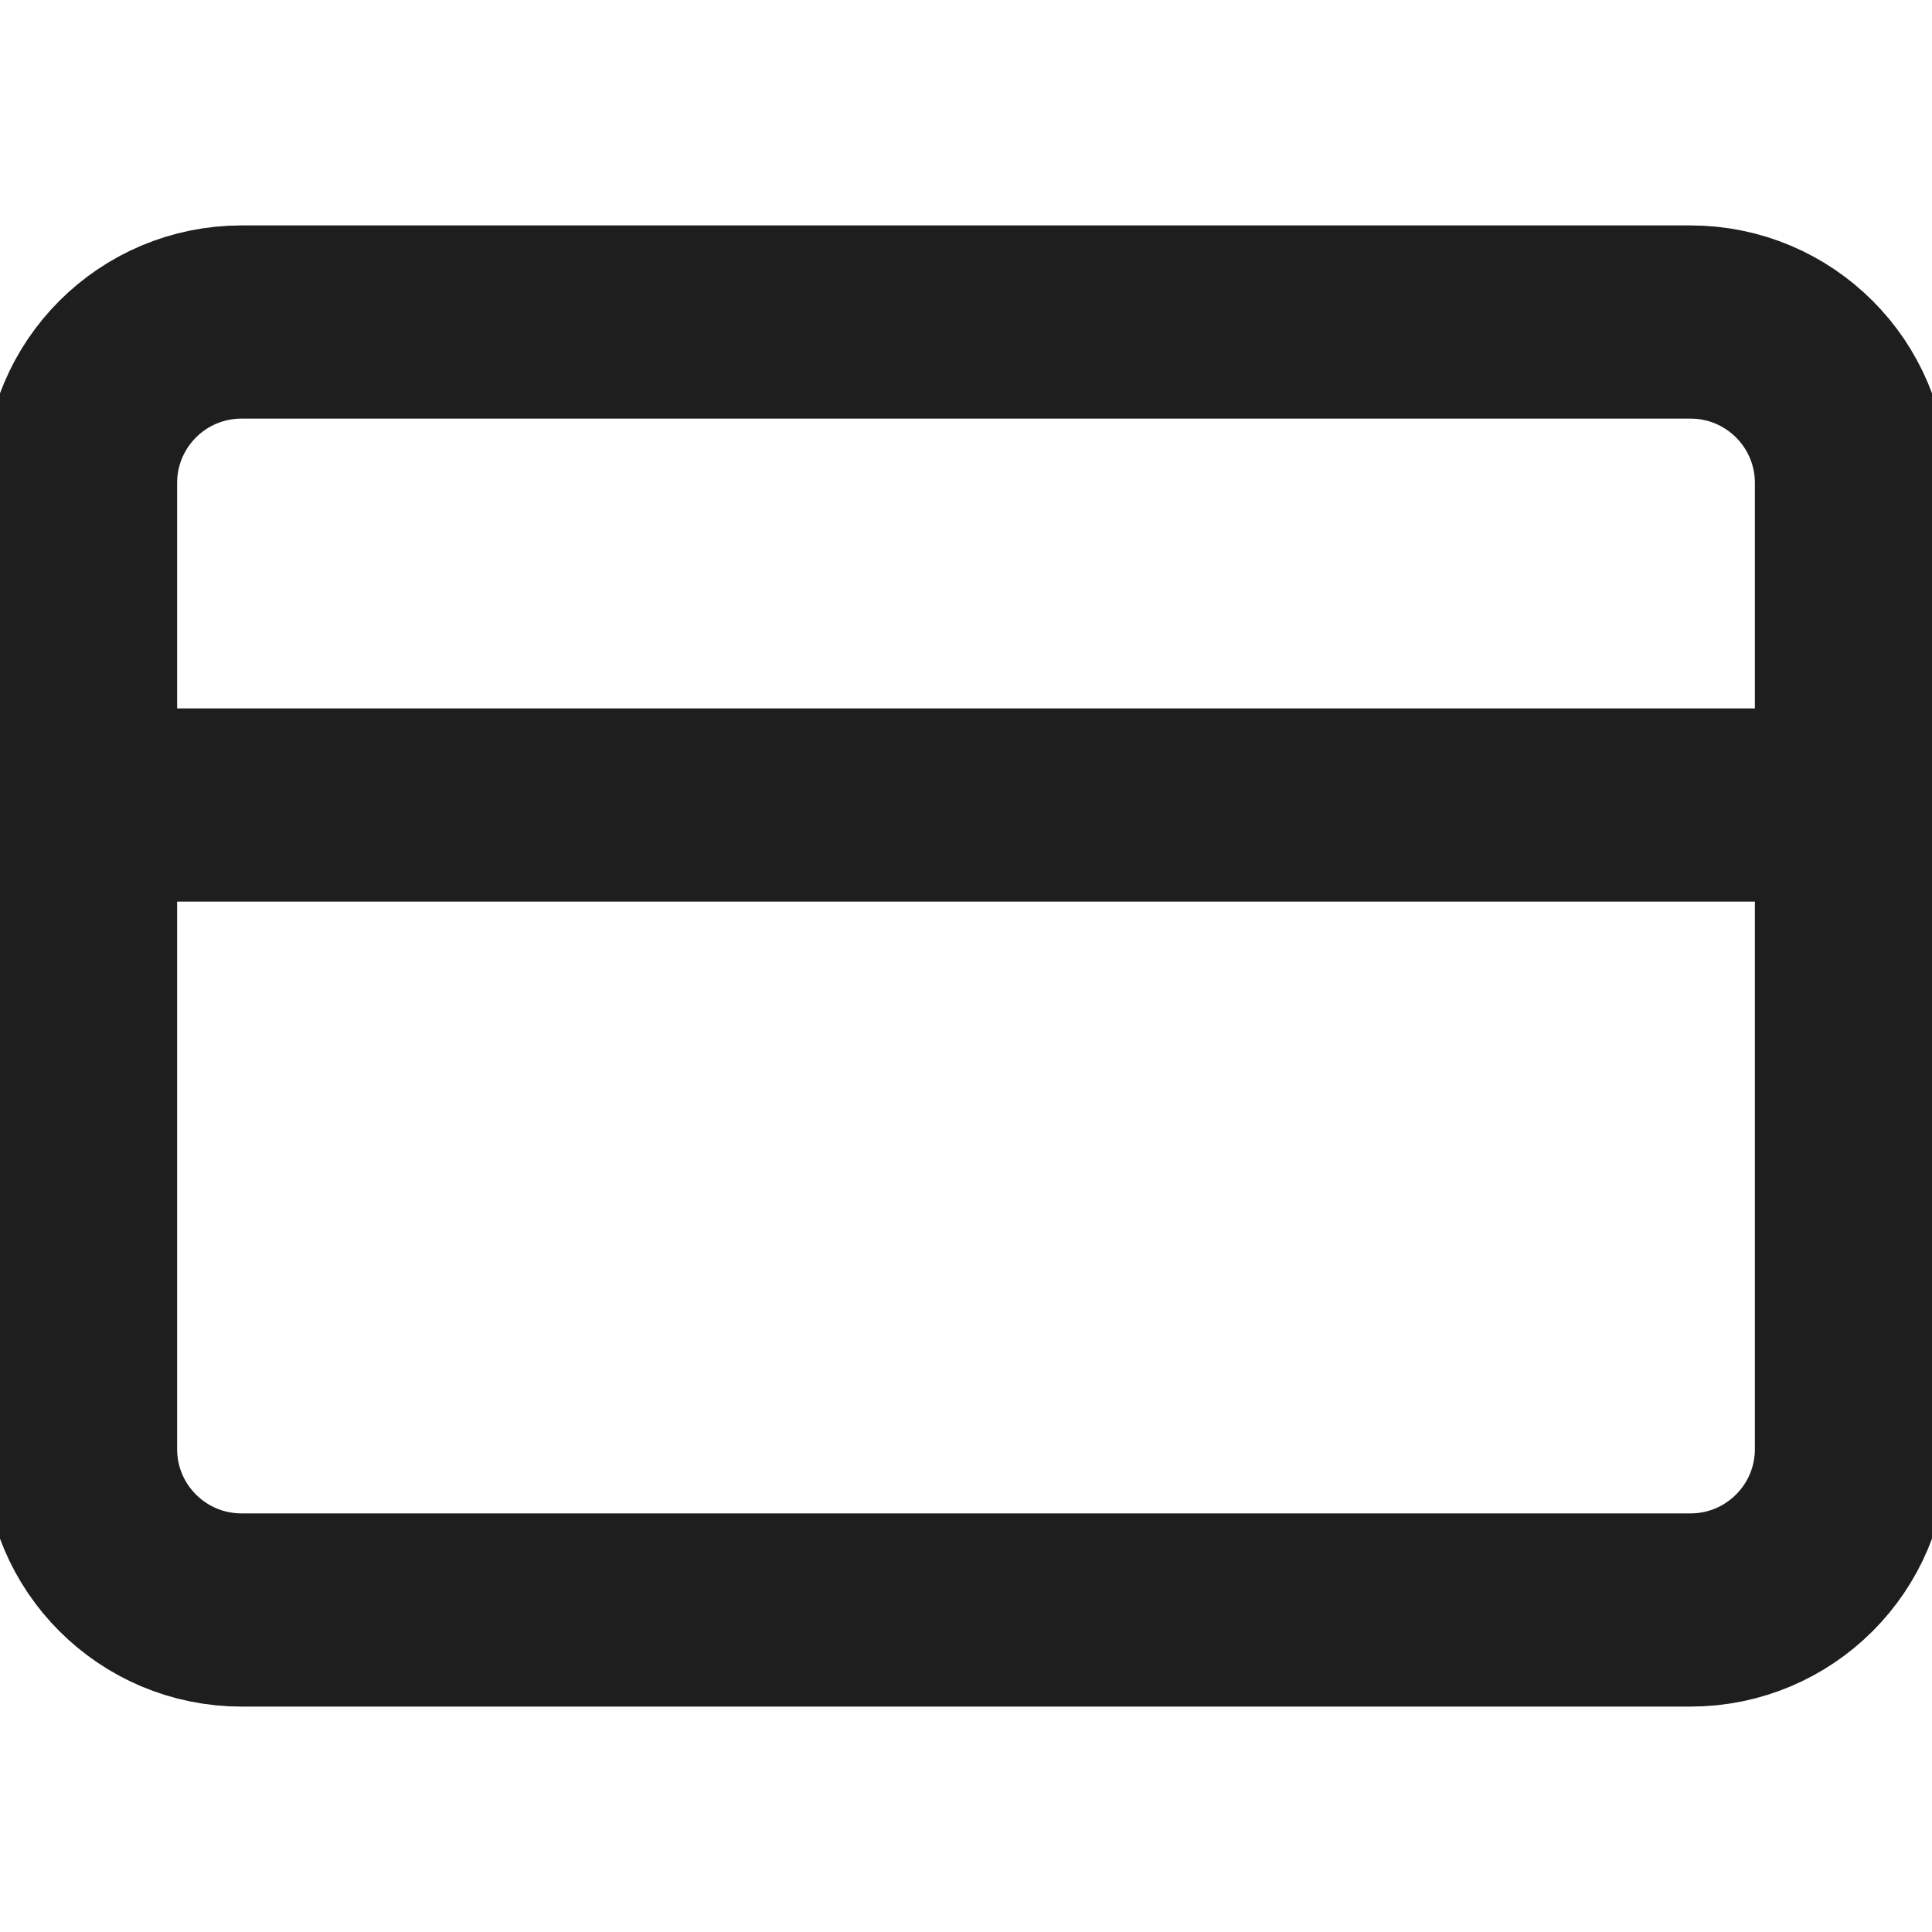 <svg width="40" height="40" viewBox="0 0 40 40" fill="none" xmlns="http://www.w3.org/2000/svg">
<g clip-path="url(#clip0_76_290)">
<path d="M1.667 16.667H38.333M5 6.667H35C36.841 6.667 38.333 8.159 38.333 10V30C38.333 31.841 36.841 33.333 35 33.333H5C3.159 33.333 1.667 31.841 1.667 30V10C1.667 8.159 3.159 6.667 5 6.667Z" stroke="#1E1E1E" stroke-width="4" stroke-linecap="round" stroke-linejoin="round"/>
</g>
<defs>
<clipPath id="clip0_76_290">
<rect width="40" height="40" fill="white"/>
</clipPath>
</defs>
</svg>
